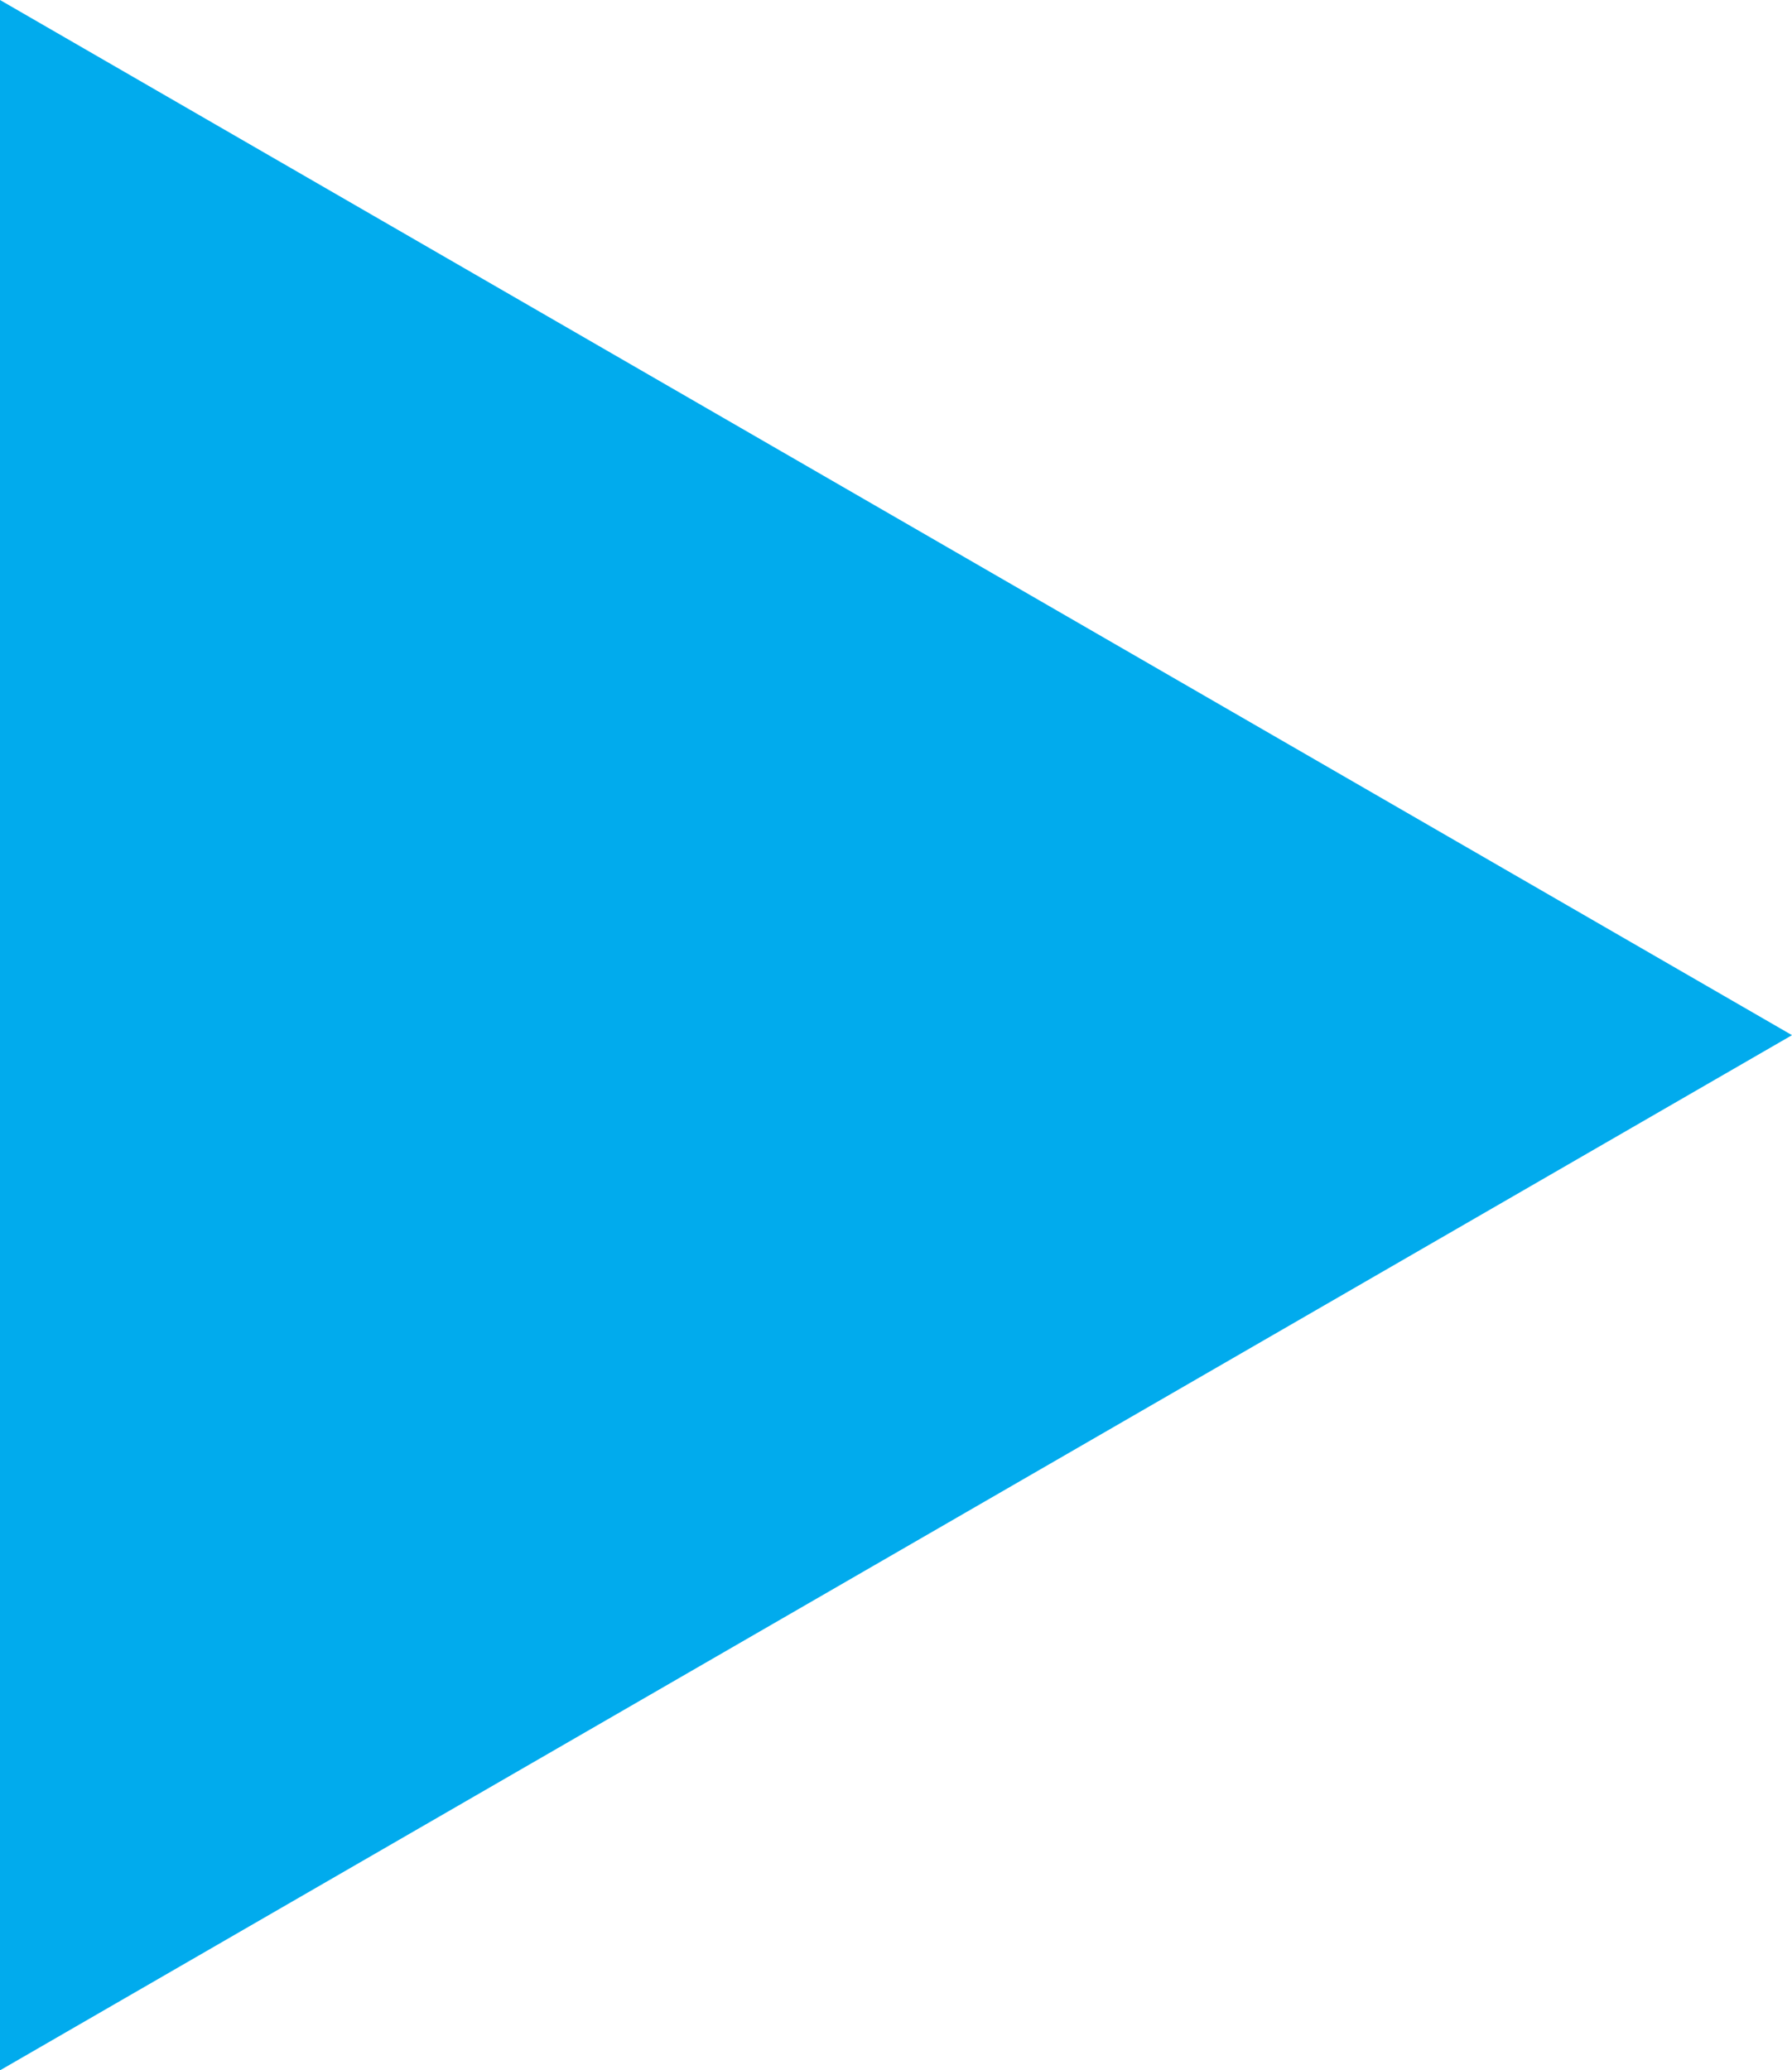 <svg xmlns="http://www.w3.org/2000/svg" viewBox="0 0 18.13 20.94"><defs><style>.cls-1{fill:none;stroke:#01abed;stroke-miterlimit:10;stroke-width:6px;}.cls-2{fill:#01abed;}</style></defs><title>Asset 11</title><g id="Layer_2" data-name="Layer 2"><g id="Layer_5" data-name="Layer 5"><line class="cls-1" x1="3.05" y1="10.47" x2="3.06" y2="10.47"/><polygon class="cls-2" points="0 20.94 18.13 10.47 0 0 0 20.94"/></g></g></svg>